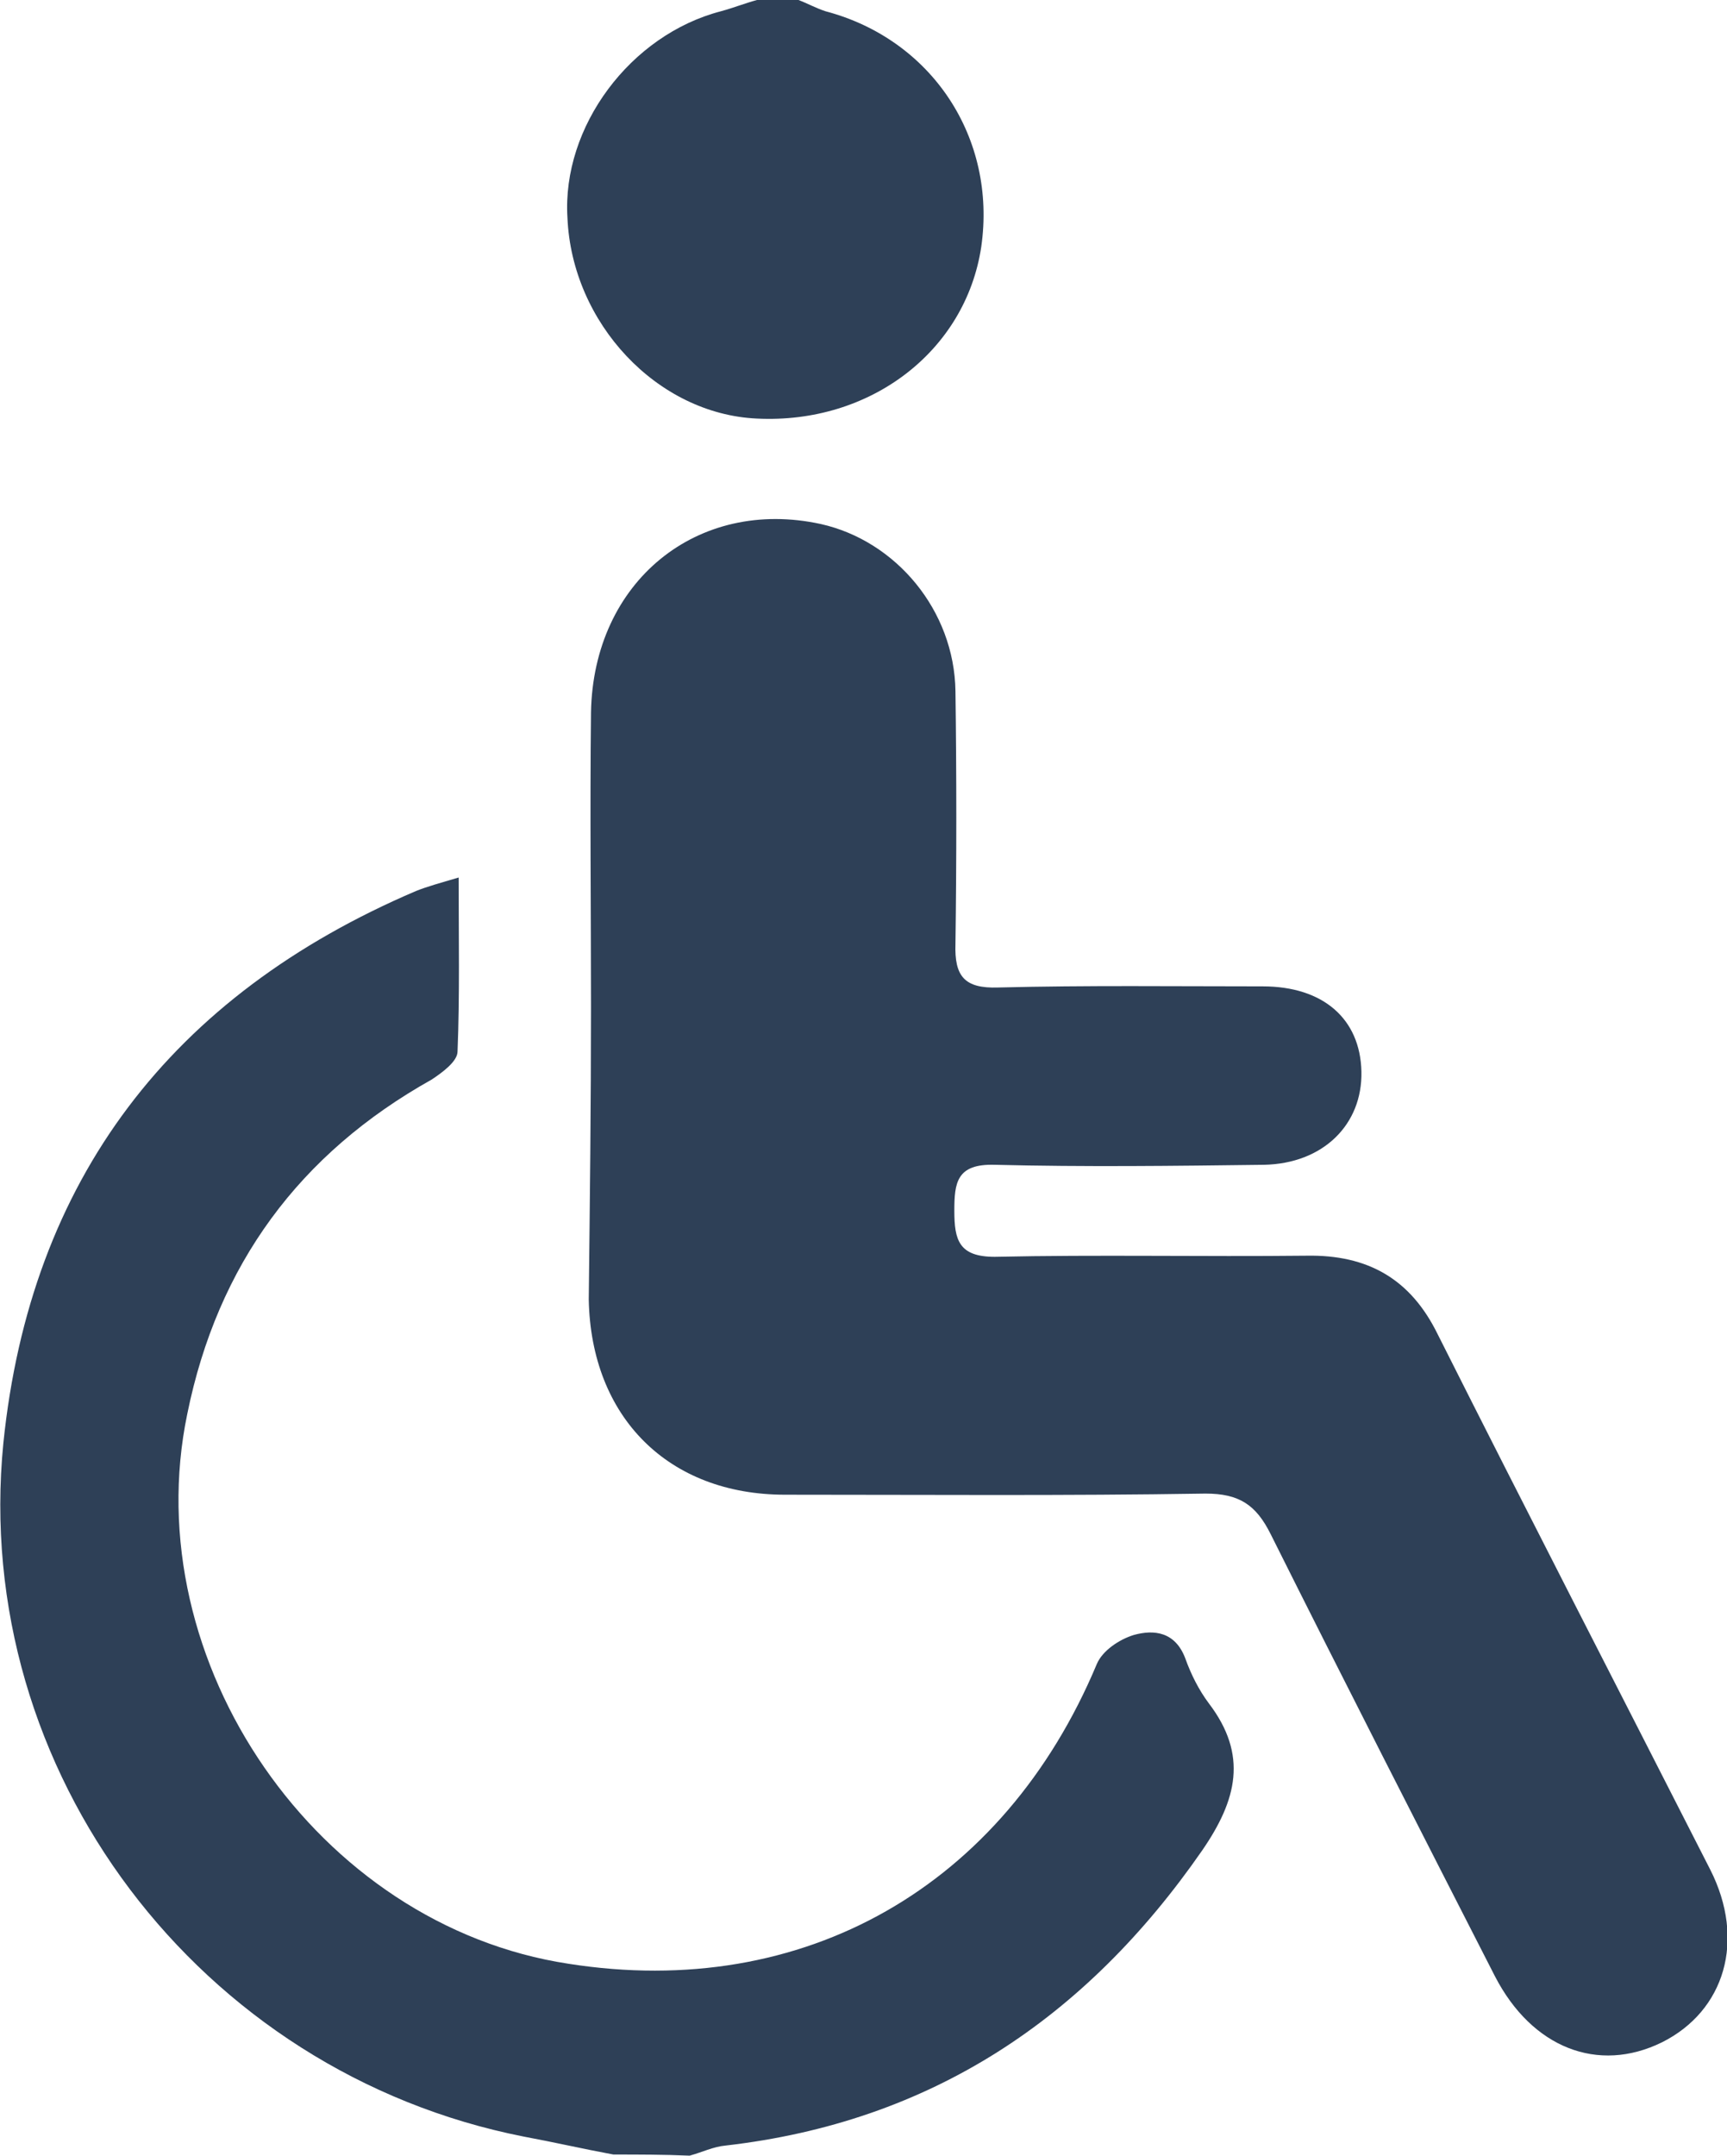 <svg xmlns="http://www.w3.org/2000/svg" viewBox="0 0 154 192.1"><path d="M107.8 151.8c-.9-1.2-1.6-2.6-2.1-4-.9-2.4-2.8-2.6-4.6-2.1-1.3.4-2.8 1.4-3.3 2.6-8.3 19.8-26.1 30-47.1 26.7-22.4-3.4-38.6-26.9-34-49 2.7-13.3 10-23.2 21.8-29.8.9-.6 2.3-1.6 2.3-2.5.2-5 .1-10.1.1-15.5-1.7.5-2.8.8-3.8 1.2C15.3 88.7 2.7 105.1.3 128.6c-2.9 29.3 17.5 56.1 46.4 61.8 2.7.5 5.3 1.1 8 1.6 2.2 0 4.5 0 6.8.1 1.1-.3 2.1-.8 3.2-.9 18.3-2.1 32.1-11.3 42.5-26.3 3.1-4.5 4.1-8.5.6-13.1zM73.6 1c-.9-.3-1.6-.7-2.4-1h-3.7c-1.1.3-2.1.7-3.2 1-8.1 2.1-14.2 10.3-13.7 18.4.4 9.4 8 17.5 16.9 17.9 10.1.5 18.6-6 20-15.3 1.4-9.7-4.4-18.5-13.9-21z" fill="#2e4057"/><path d="M152.5 166.6c-8.1-15.9-16.3-31.8-24.3-47.7-2.4-4.9-6.2-7.1-11.7-7-9.3.1-18.6-.1-27.8.1-3.2 0-3.6-1.5-3.6-4.1 0-2.5.2-4.2 3.6-4.1 8 .2 16 .1 24 0 5.3-.1 8.8-3.6 8.7-8.3-.1-4.7-3.4-7.6-8.8-7.6-7.8 0-15.7-.1-23.6.1-3 .1-3.9-1-3.8-3.9.1-7.5.1-15 0-22.5-.1-7.2-5.3-13.4-12-14.9-11-2.4-20.3 5.1-20.5 16.8-.1 8.7 0 17.5 0 26.2s-.1 17.5-.2 26.1c.2 10.5 7.1 17.4 17.5 17.4 12.5 0 25 .1 37.5-.1 3 0 4.5 1 5.8 3.6 6.6 13.2 13.3 26.3 20 39.4 3.3 6.4 9.2 8.7 14.9 5.9 5.6-2.8 7.5-9.1 4.3-15.4z" fill="#2e4057"/></svg>